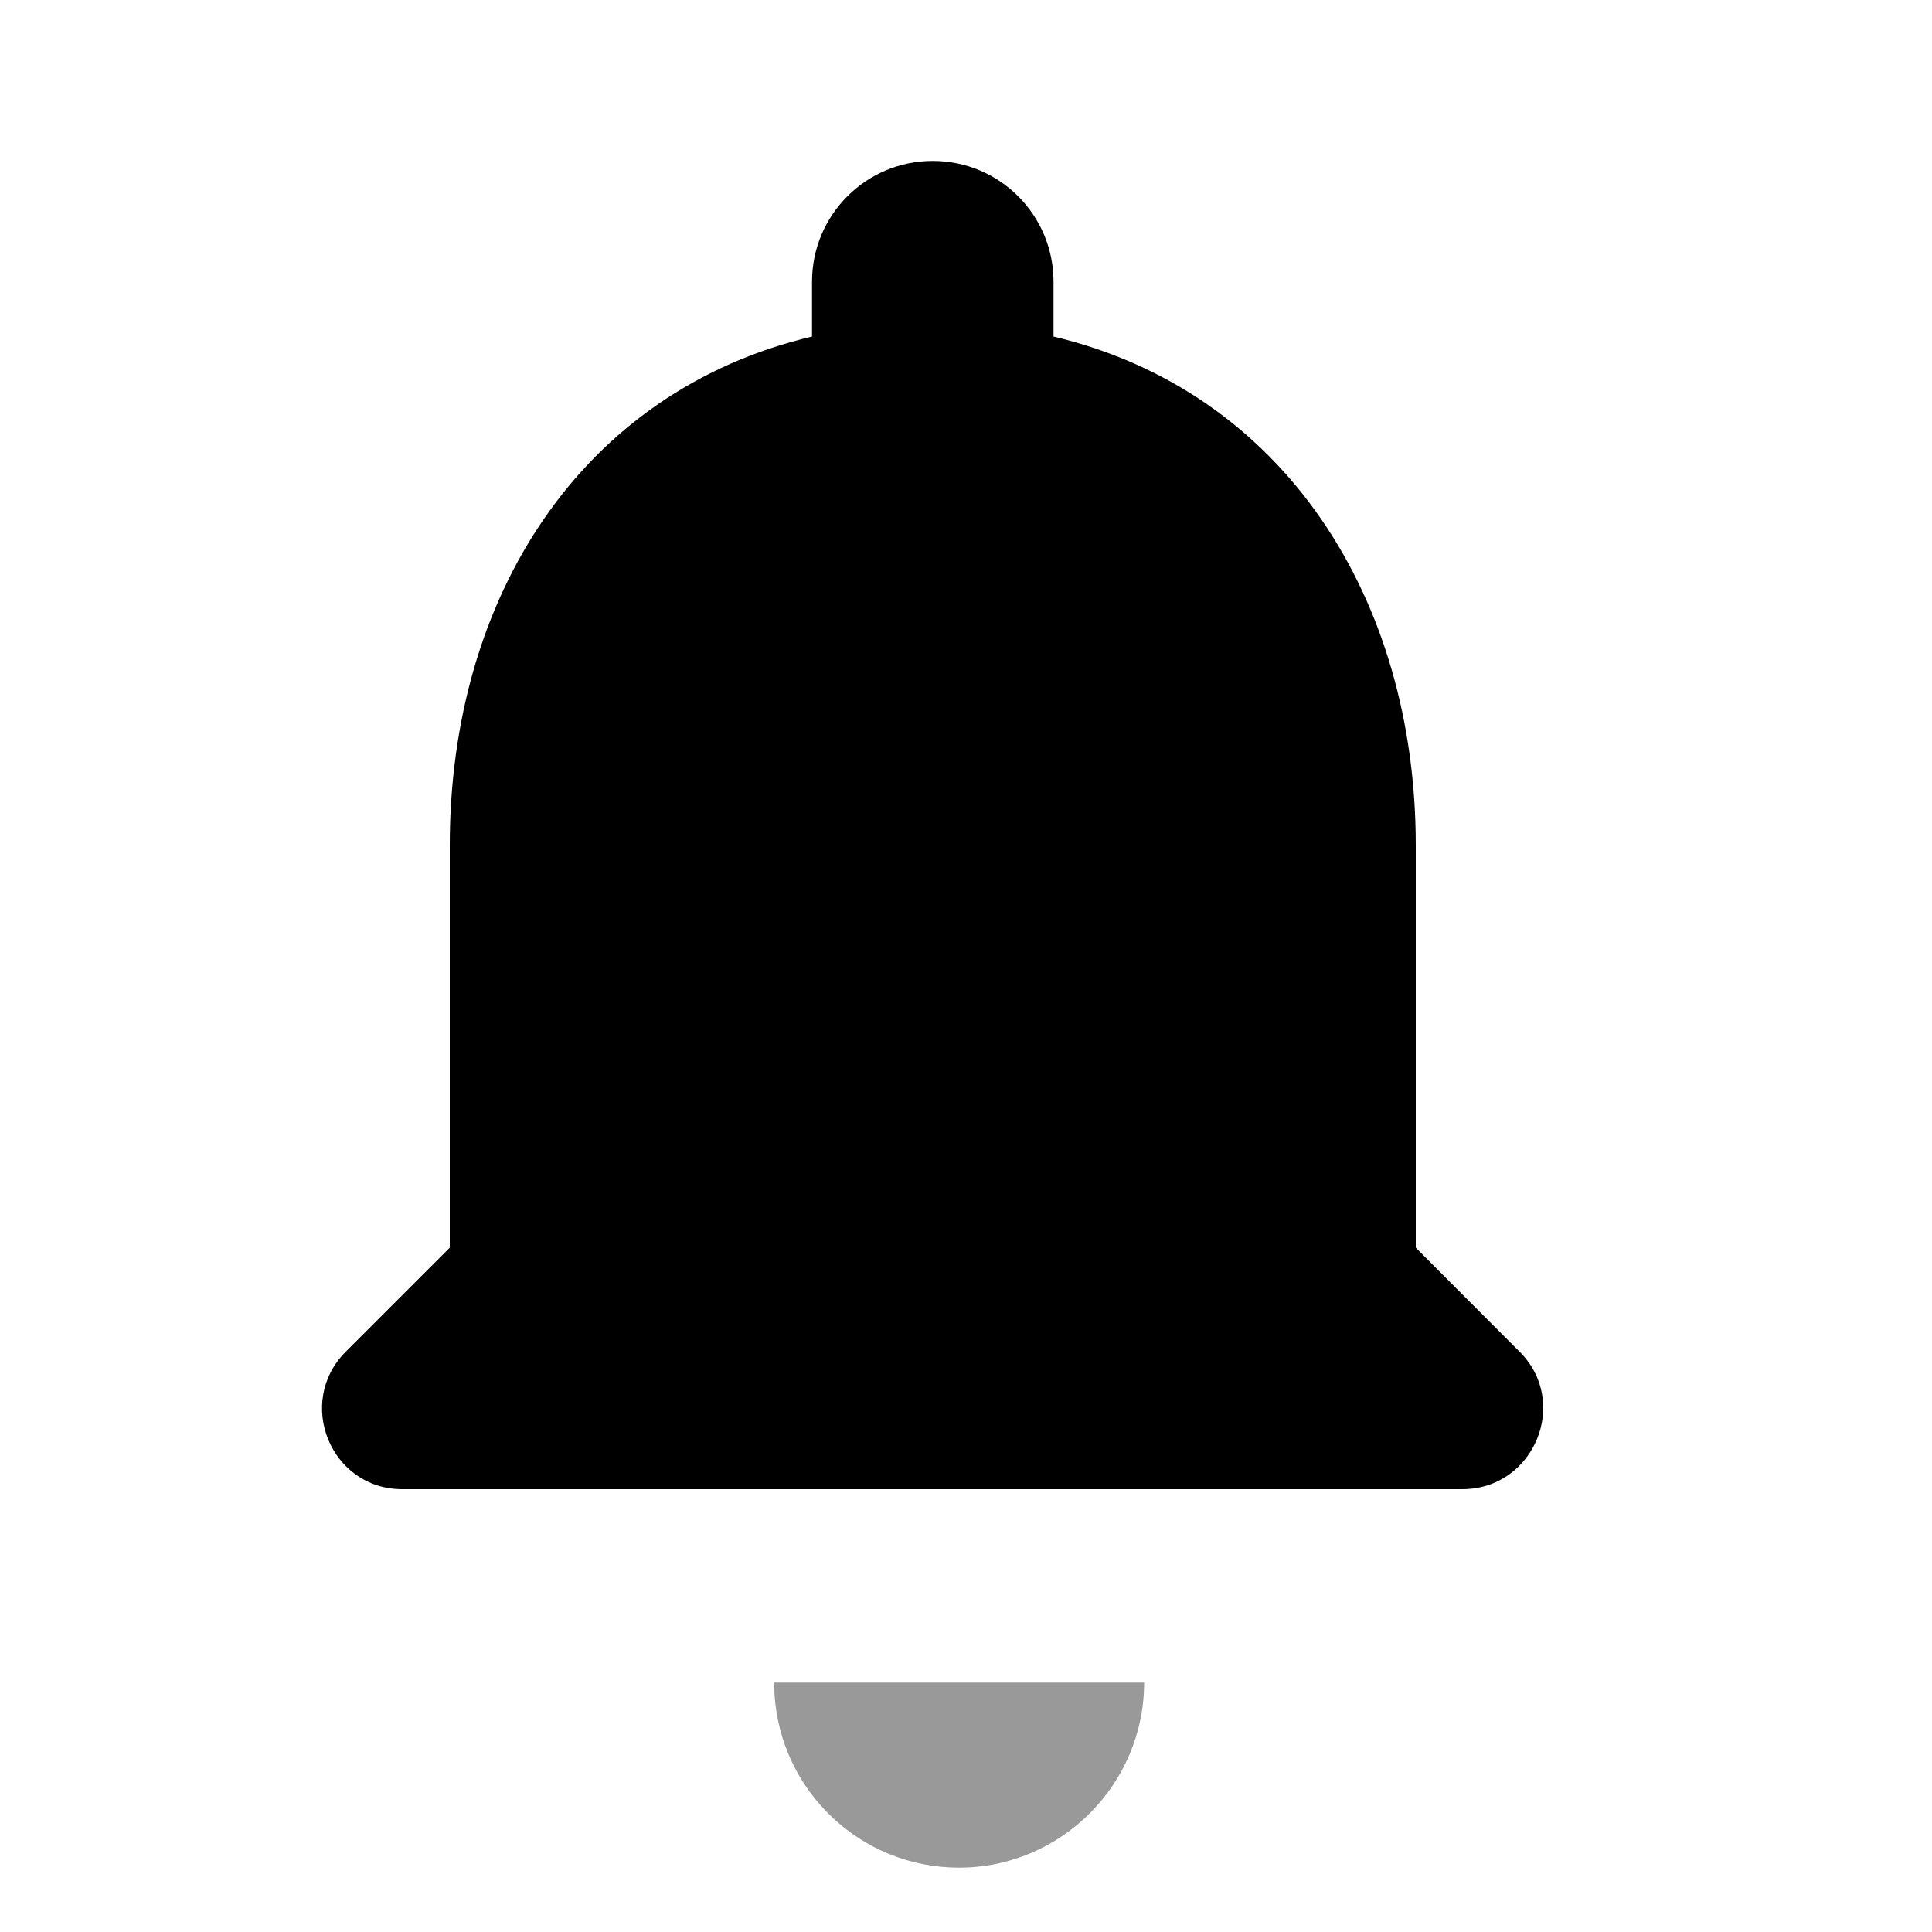 <svg xmlns="http://www.w3.org/2000/svg" viewBox="0 0 1000 1000" width="1000" height="1000">
<path d="M400.7 870.9l191.5 0c0 52.7-43.1 95.8-95.8 95.8-51 0-92.3-39.7-95.5-89.5l-0.2-6.3 191.5 0-191.5 0z" opacity="0.4"/>
<path d="M732.8 645.8l0-208.3c0-127.9-68.4-235-187.5-263.3l0-28.4c0-34.5-27.9-62.5-62.5-62.5-34.6 0-62.5 28-62.5 62.5l0 28.4c-119.6 28.3-187.5 135-187.5 263.3l0 208.3-53.8 53.8c-26.2 26.2-7.9 71.2 29.2 71.2l548.7 0c37.1 0 55.9-45 29.6-71.2l-53.7-53.8z"/>
</svg>
